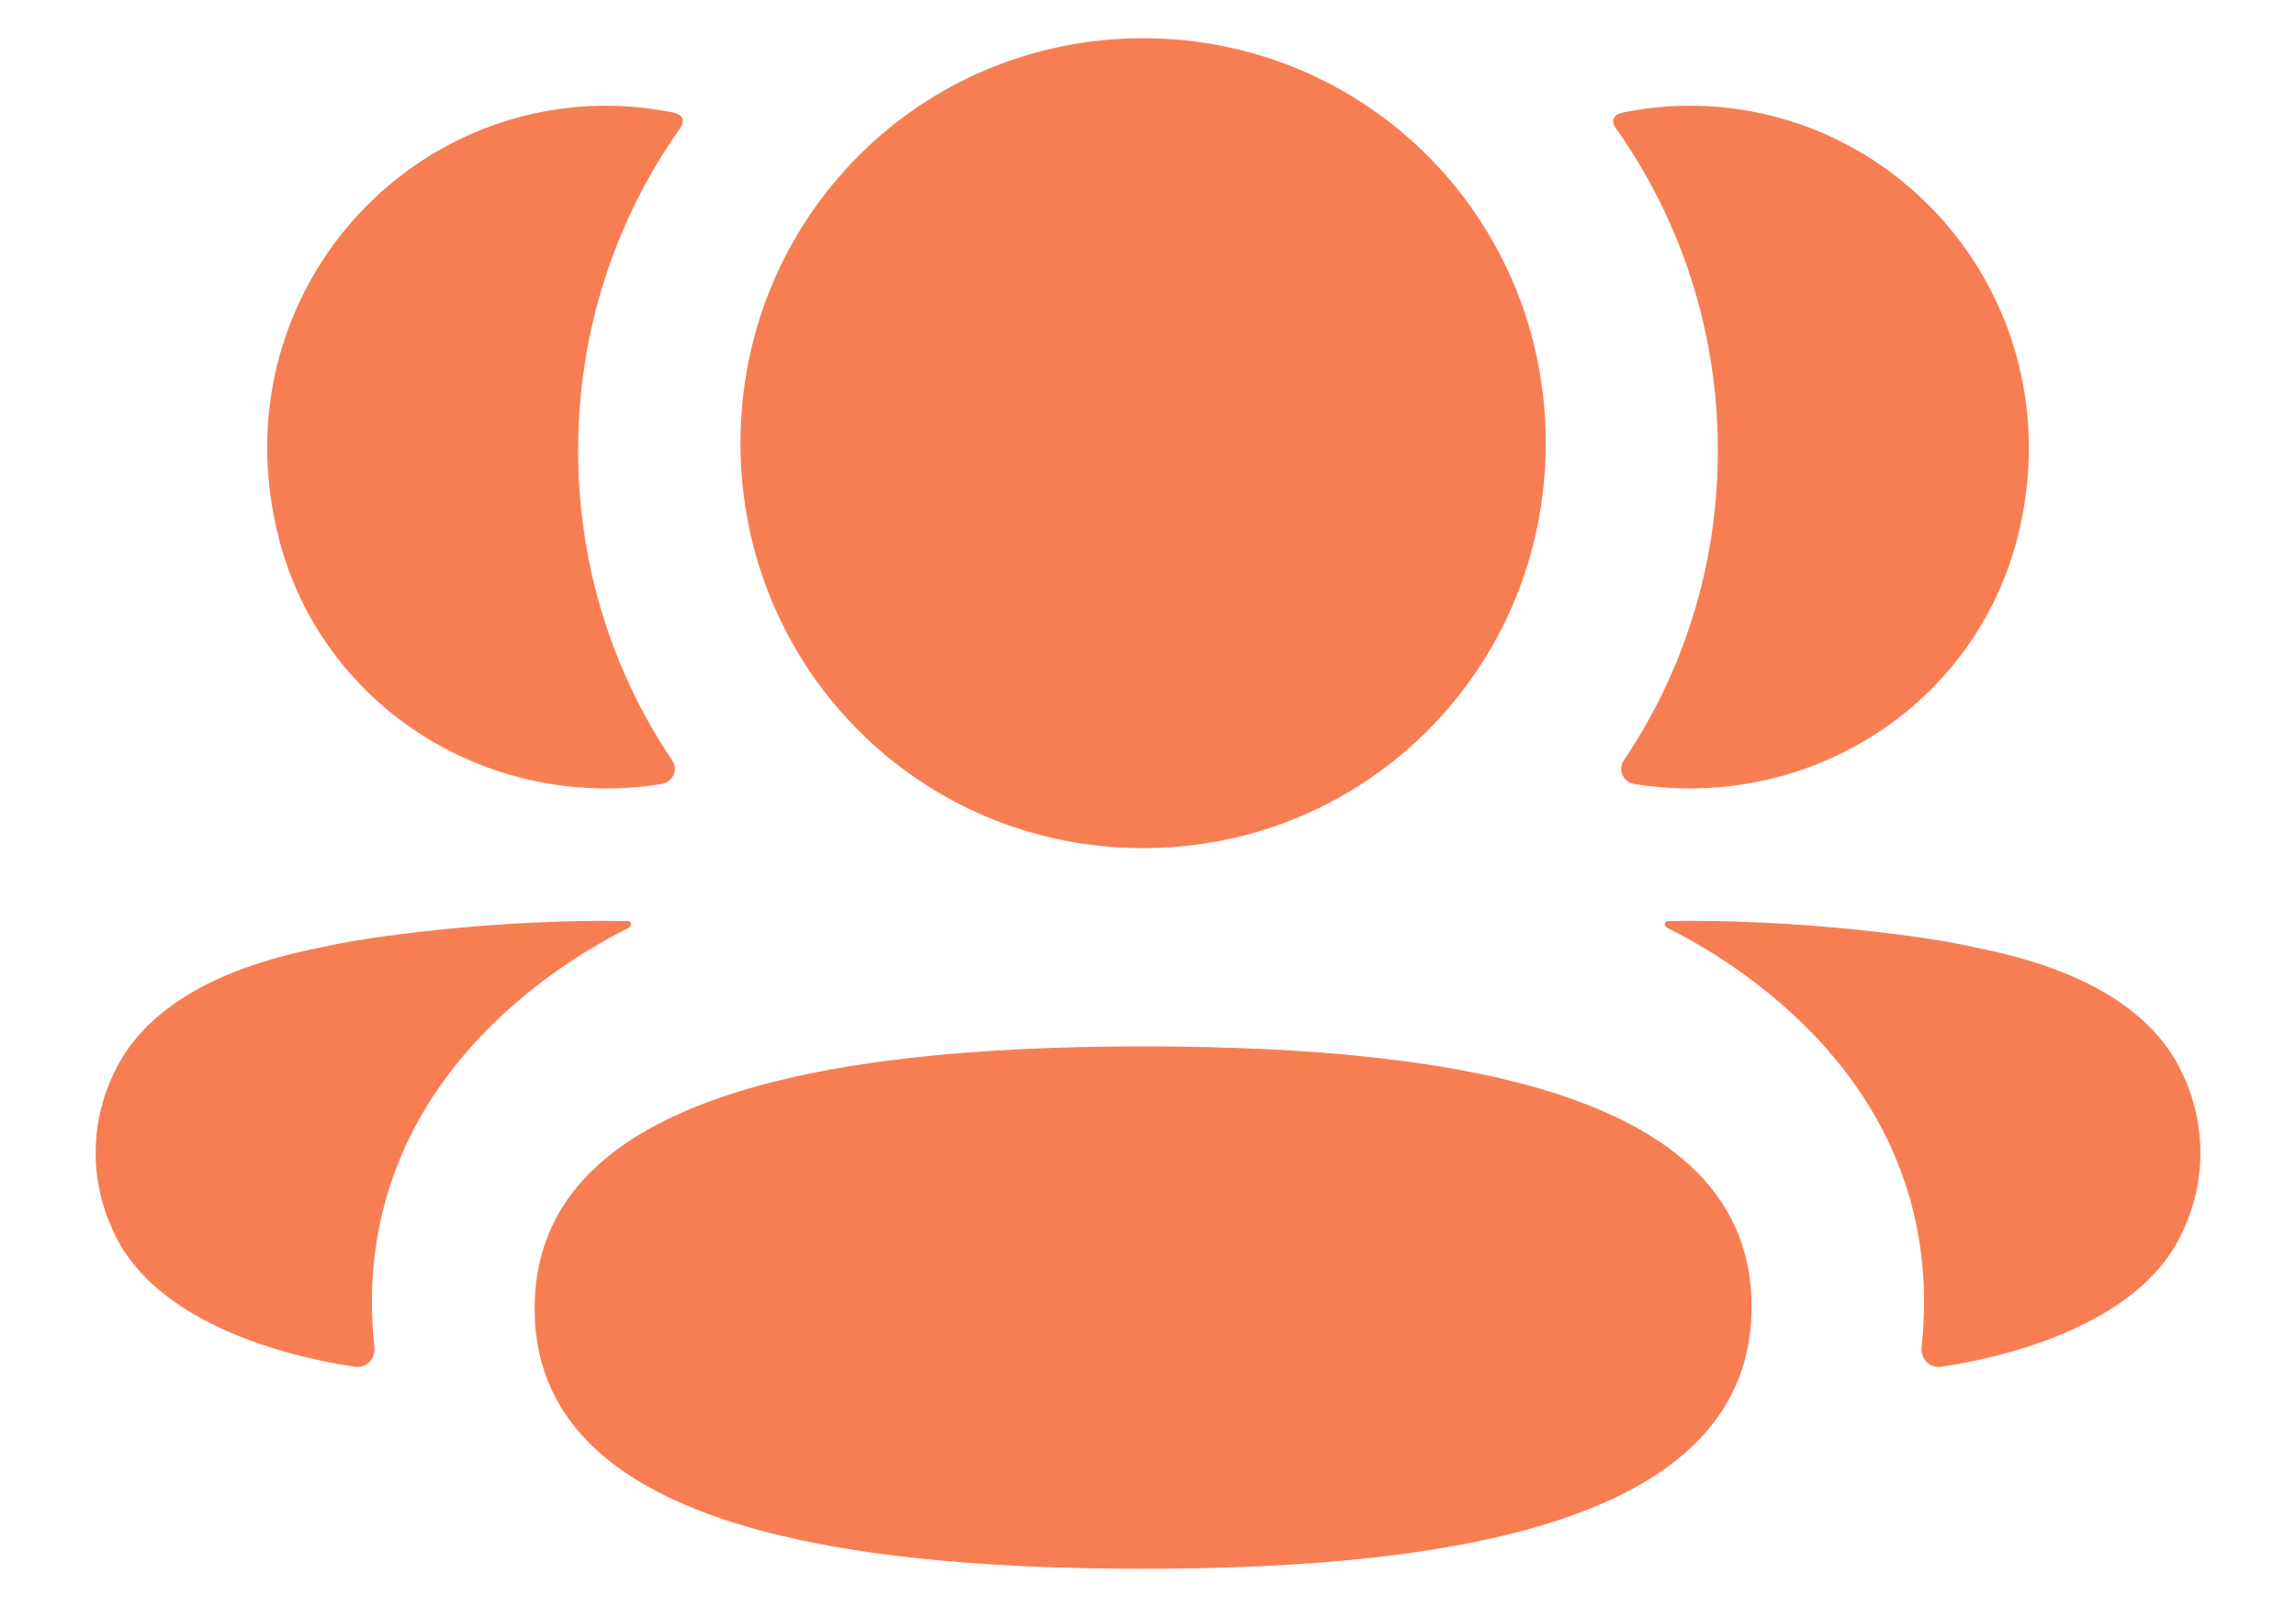 <svg width="20" height="14" viewBox="0 0 20 14" fill="none" xmlns="http://www.w3.org/2000/svg">
<path fill-rule="evenodd" clip-rule="evenodd" d="M13.465 3.861C13.465 5.819 11.904 7.389 9.957 7.389C8.011 7.389 6.45 5.819 6.45 3.861C6.45 1.902 8.011 0.333 9.957 0.333C11.904 0.333 13.465 1.902 13.465 3.861ZM9.958 13.667C7.098 13.667 4.657 13.213 4.657 11.4C4.657 9.586 7.083 9.116 9.958 9.116C12.817 9.116 15.258 9.57 15.258 11.384C15.258 13.197 12.832 13.667 9.958 13.667ZM14.964 3.924C14.964 4.922 14.666 5.852 14.144 6.625C14.091 6.705 14.138 6.812 14.233 6.829C14.364 6.851 14.499 6.864 14.636 6.868C16.005 6.904 17.234 6.017 17.574 4.683C18.076 2.701 16.6 0.921 14.72 0.921C14.515 0.921 14.319 0.943 14.129 0.982C14.103 0.988 14.075 1 14.061 1.024C14.043 1.052 14.056 1.09 14.074 1.115C14.639 1.911 14.964 2.883 14.964 3.924ZM17.232 8.26C18.152 8.441 18.757 8.811 19.008 9.347C19.22 9.788 19.22 10.299 19.008 10.739C18.624 11.571 17.388 11.838 16.907 11.907C16.808 11.922 16.728 11.836 16.739 11.736C16.984 9.43 15.031 8.336 14.526 8.085C14.505 8.074 14.5 8.056 14.502 8.046C14.504 8.038 14.513 8.026 14.529 8.024C15.622 8.004 16.798 8.154 17.232 8.26ZM5.364 6.868C5.502 6.864 5.636 6.852 5.767 6.829C5.862 6.812 5.91 6.705 5.856 6.625C5.334 5.852 5.036 4.922 5.036 3.924C5.036 2.883 5.361 1.911 5.926 1.115C5.944 1.09 5.957 1.052 5.94 1.024C5.925 1.001 5.896 0.988 5.871 0.982C5.68 0.943 5.484 0.921 5.28 0.921C3.4 0.921 1.923 2.701 2.427 4.683C2.766 6.017 3.995 6.904 5.364 6.868ZM5.497 8.045C5.5 8.057 5.495 8.073 5.474 8.085C4.968 8.336 3.016 9.43 3.261 11.736C3.272 11.836 3.193 11.922 3.093 11.907C2.613 11.838 1.376 11.571 0.993 10.739C0.78 10.298 0.78 9.788 0.993 9.347C1.244 8.811 1.848 8.442 2.768 8.26C3.203 8.154 4.377 8.004 5.471 8.024C5.488 8.027 5.496 8.039 5.497 8.045Z" fill="#F77E53"/>
</svg>
